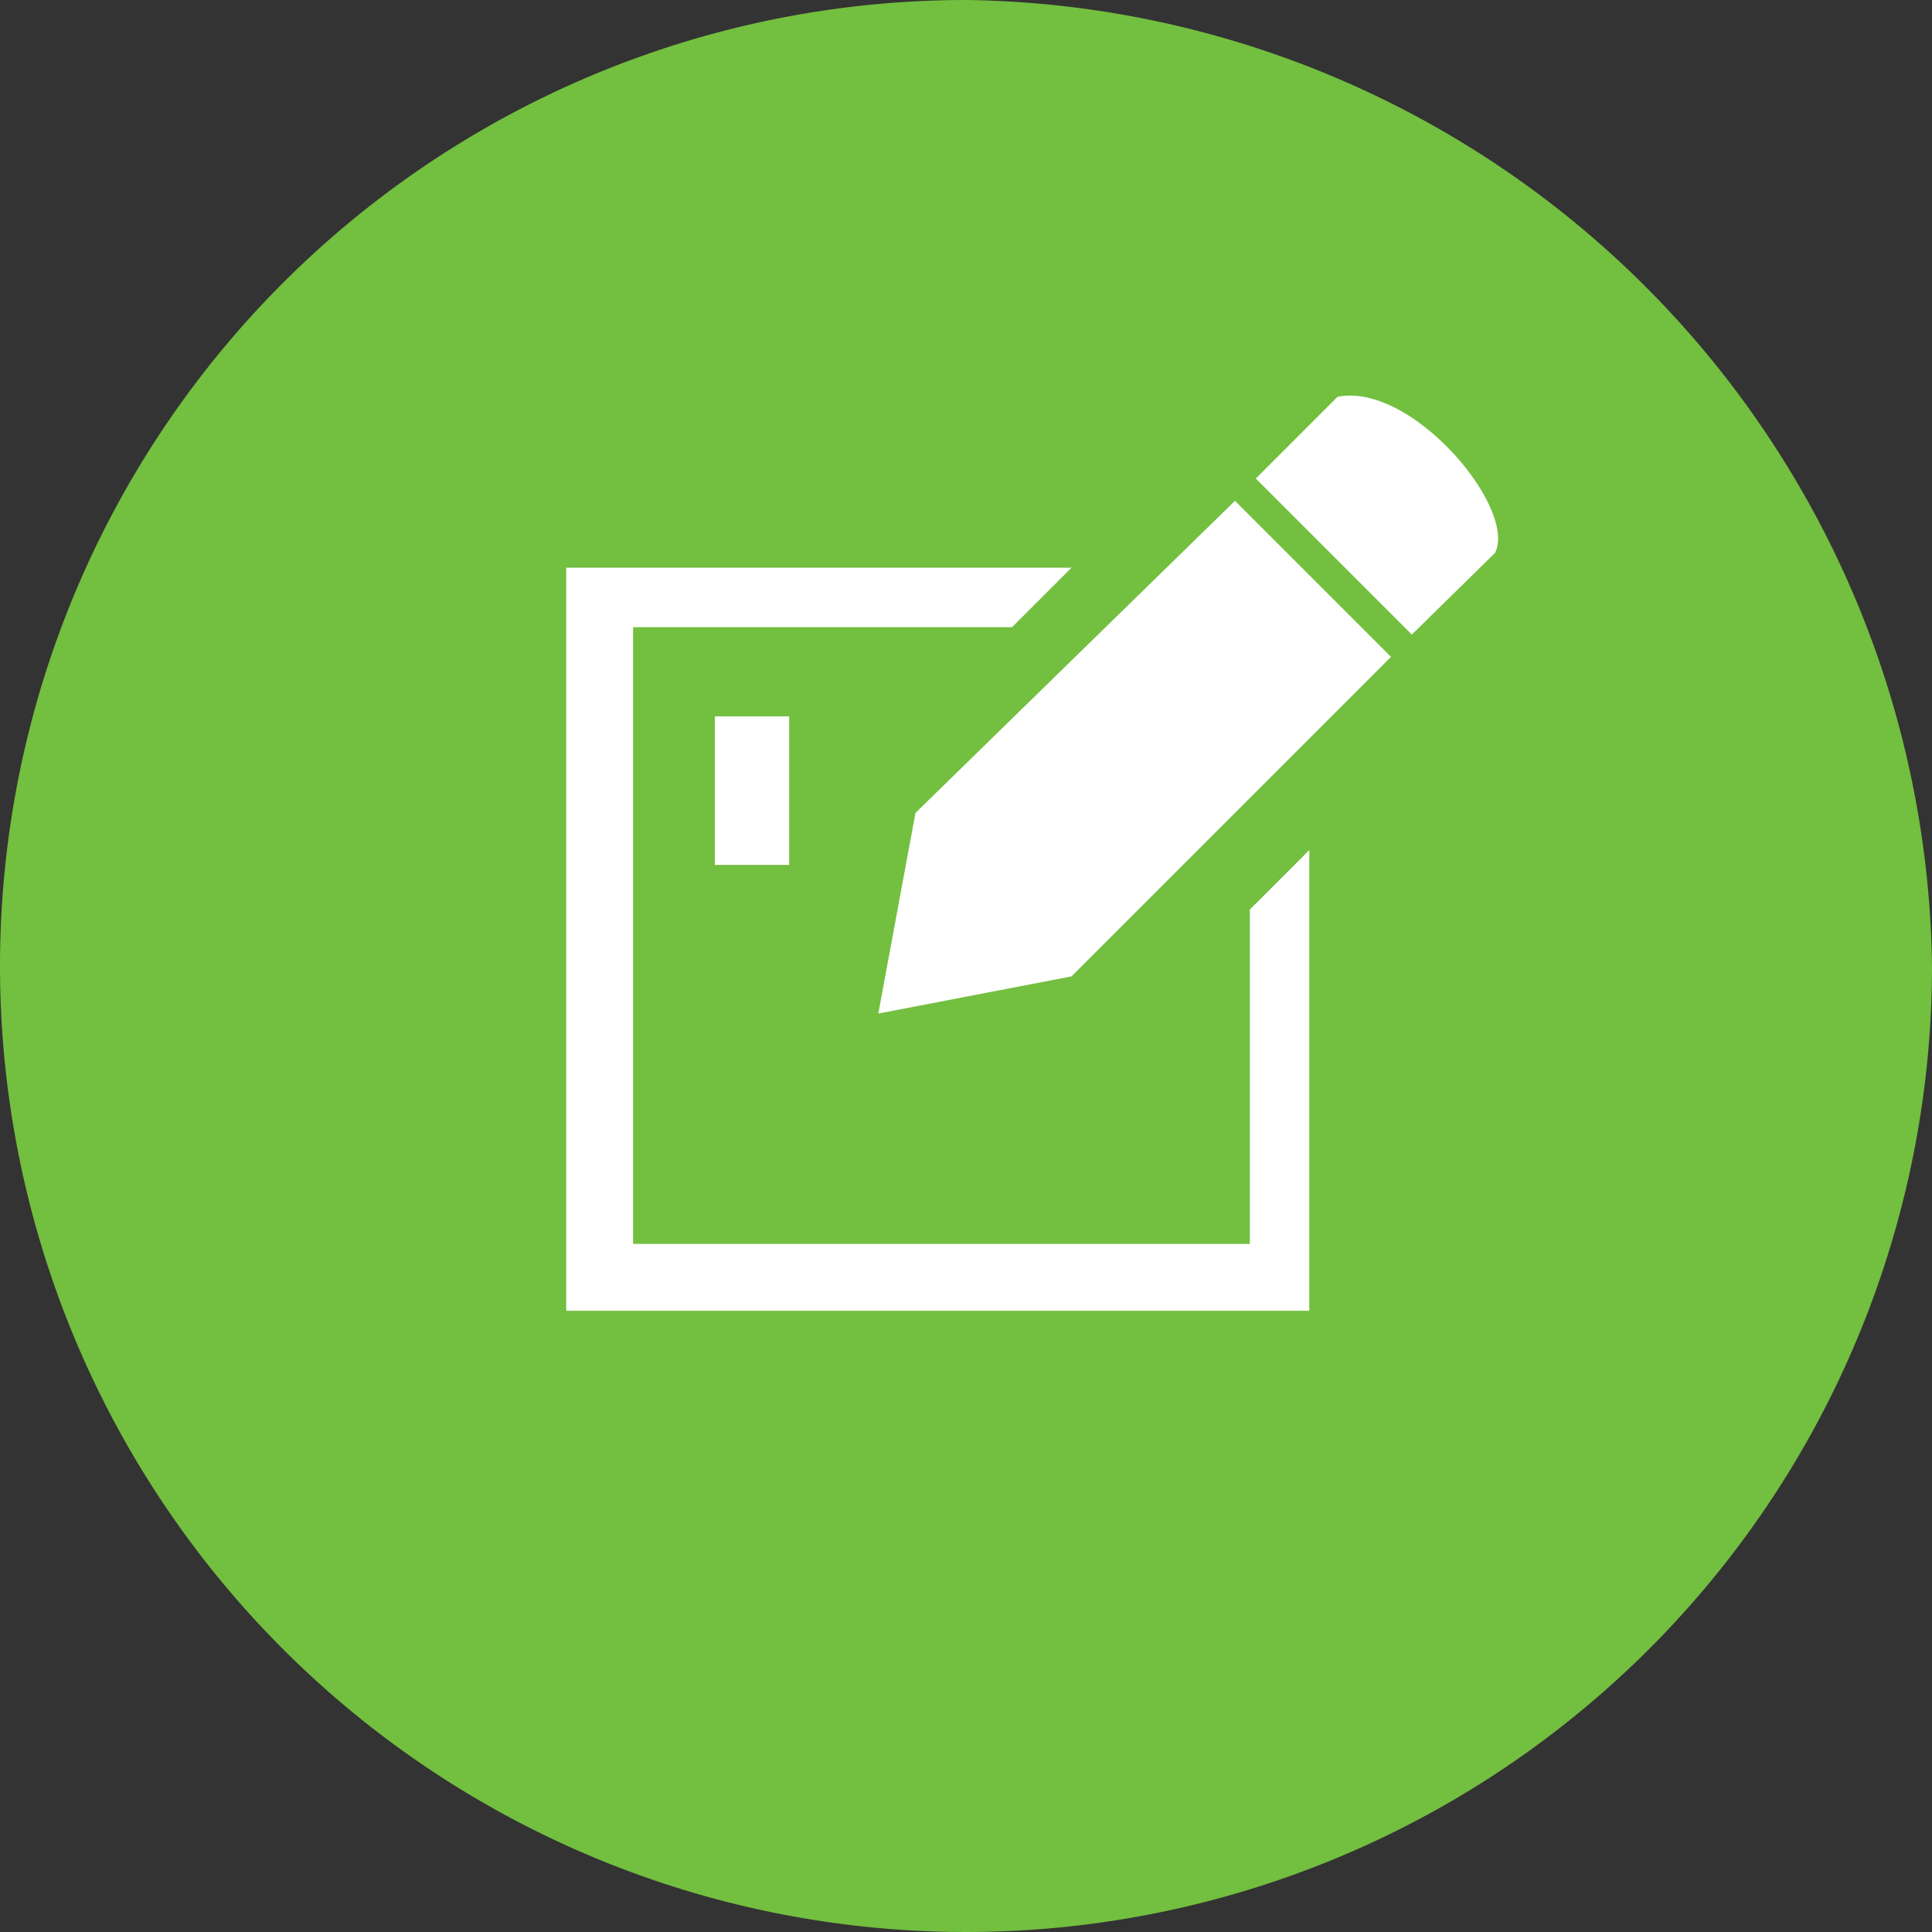 <svg xmlns="http://www.w3.org/2000/svg" width="26" height="26" viewBox="0 0 26 26"><rect x="0" y="0" width="26" height="26" fill="#333333" stroke="none"/><defs><style>.cls-1{fill:#fff;}.cls-2{fill:#73bf40;}</style></defs><title>ProjectsButtonServices</title><g id="Layer_2" data-name="Layer 2"><g id="svg2"><path id="path6561" class="cls-1" d="M24.8,13A11.8,11.8,0,1,1,13,1.3,11.74,11.74,0,0,1,24.8,13Z"/><path class="cls-2" d="M13,0A13,13,0,1,0,26,13,13.17,13.17,0,0,0,13,0Zm4.62,17.64h-10v-10h6.8l-.8.8H8.52v8.3h8.3v-4.5l.8-.8Zm-7-8v2h-1v-2Zm3.8,3.5-2.6.5.5-2.7,4.3-4.2,2.1,2.1Zm5.7-5.7L19,8.54l-2.1-2.1L18,5.34C19,5.14,20.42,6.84,20.12,7.44Z"/></g></g></svg>